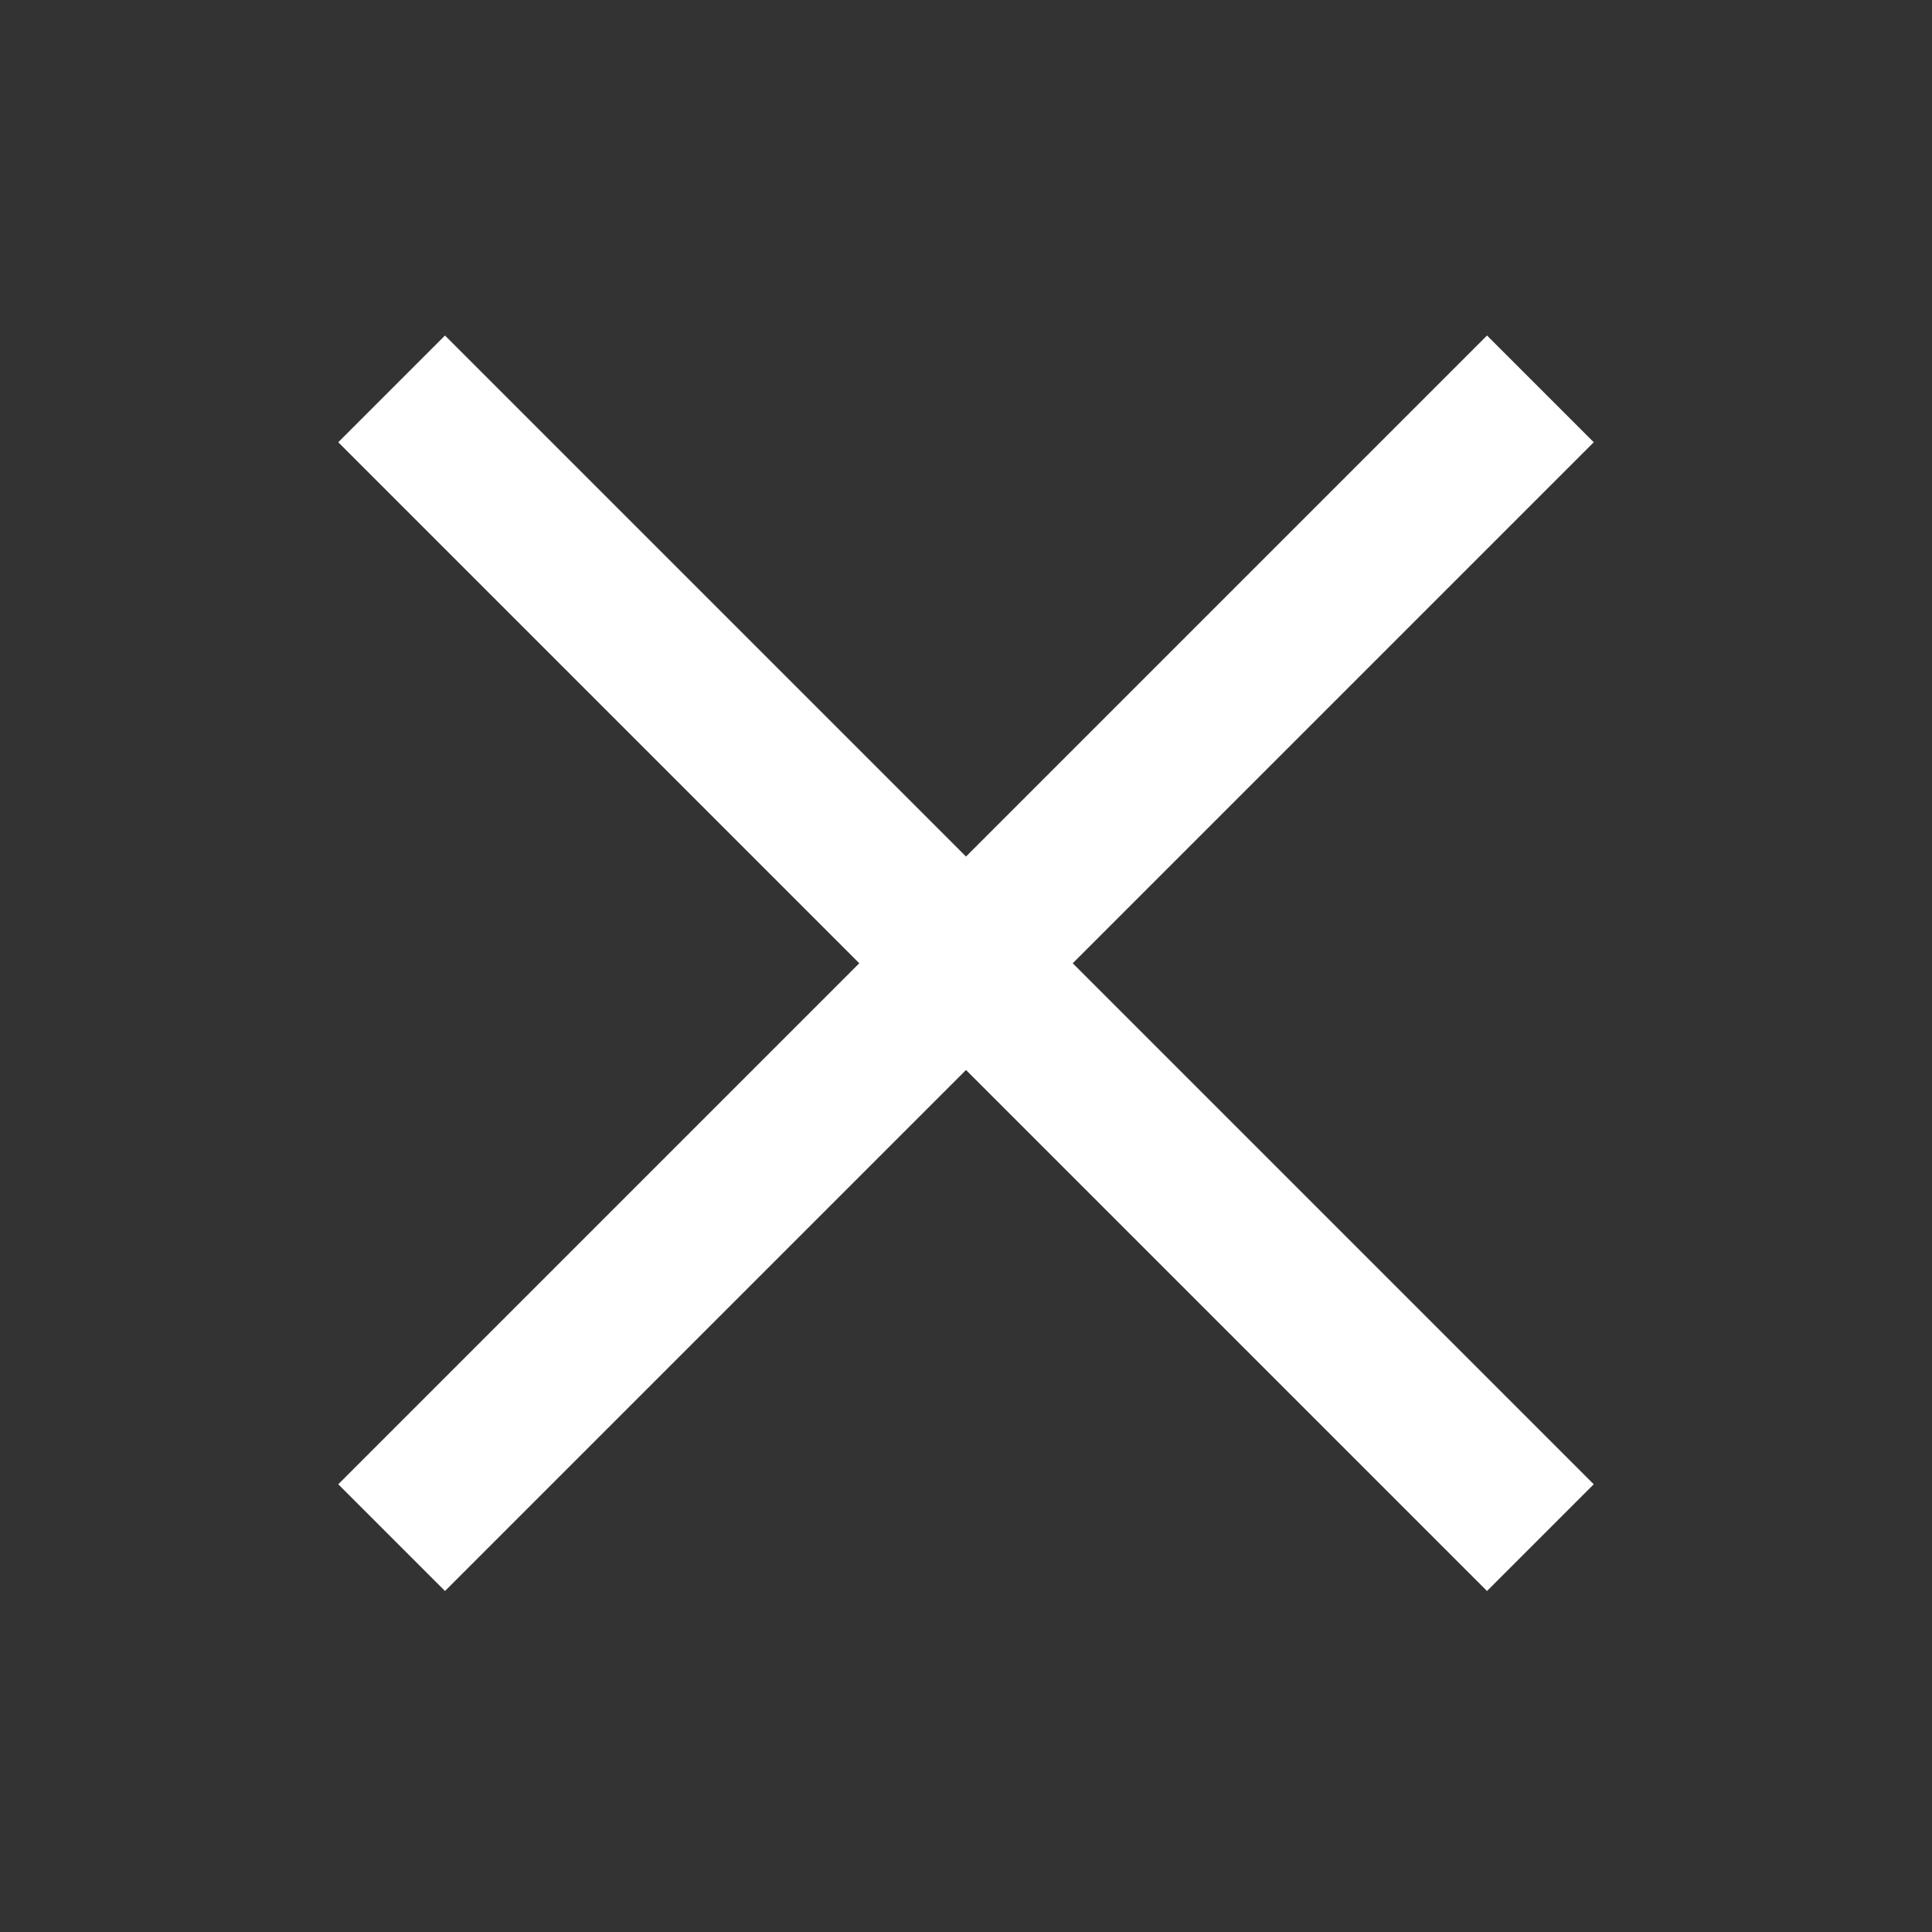 <svg id="svg" width="32" height="32" viewBox="0 0 64 64" xmlns="http://www.w3.org/2000/svg">
						<rect x="0" y="0" width="64" height="64" fill="#333333" stroke="none"/>
						<g>
							<path id="svg1" fill="none" stroke="#fff" stroke-width="5" stroke-linejoin="bevel" d="M 12.973,50.936 51.027,12.882" style="stroke: rgb(255, 255, 255);"></path>
							<path id="svg2" fill="none" stroke="#fff" stroke-width="5" stroke-linejoin="bevel" d="m 5.197,31.909 53.817,0" style="stroke: rgb(255, 255, 255); display: none;"></path>
							<path id="svg3" fill="none" stroke="#fff" stroke-width="5" stroke-linejoin="bevel" d="M 12.973,12.882 51.027,50.936" style="stroke: rgb(255, 255, 255);"></path>
						</g>
					</svg>